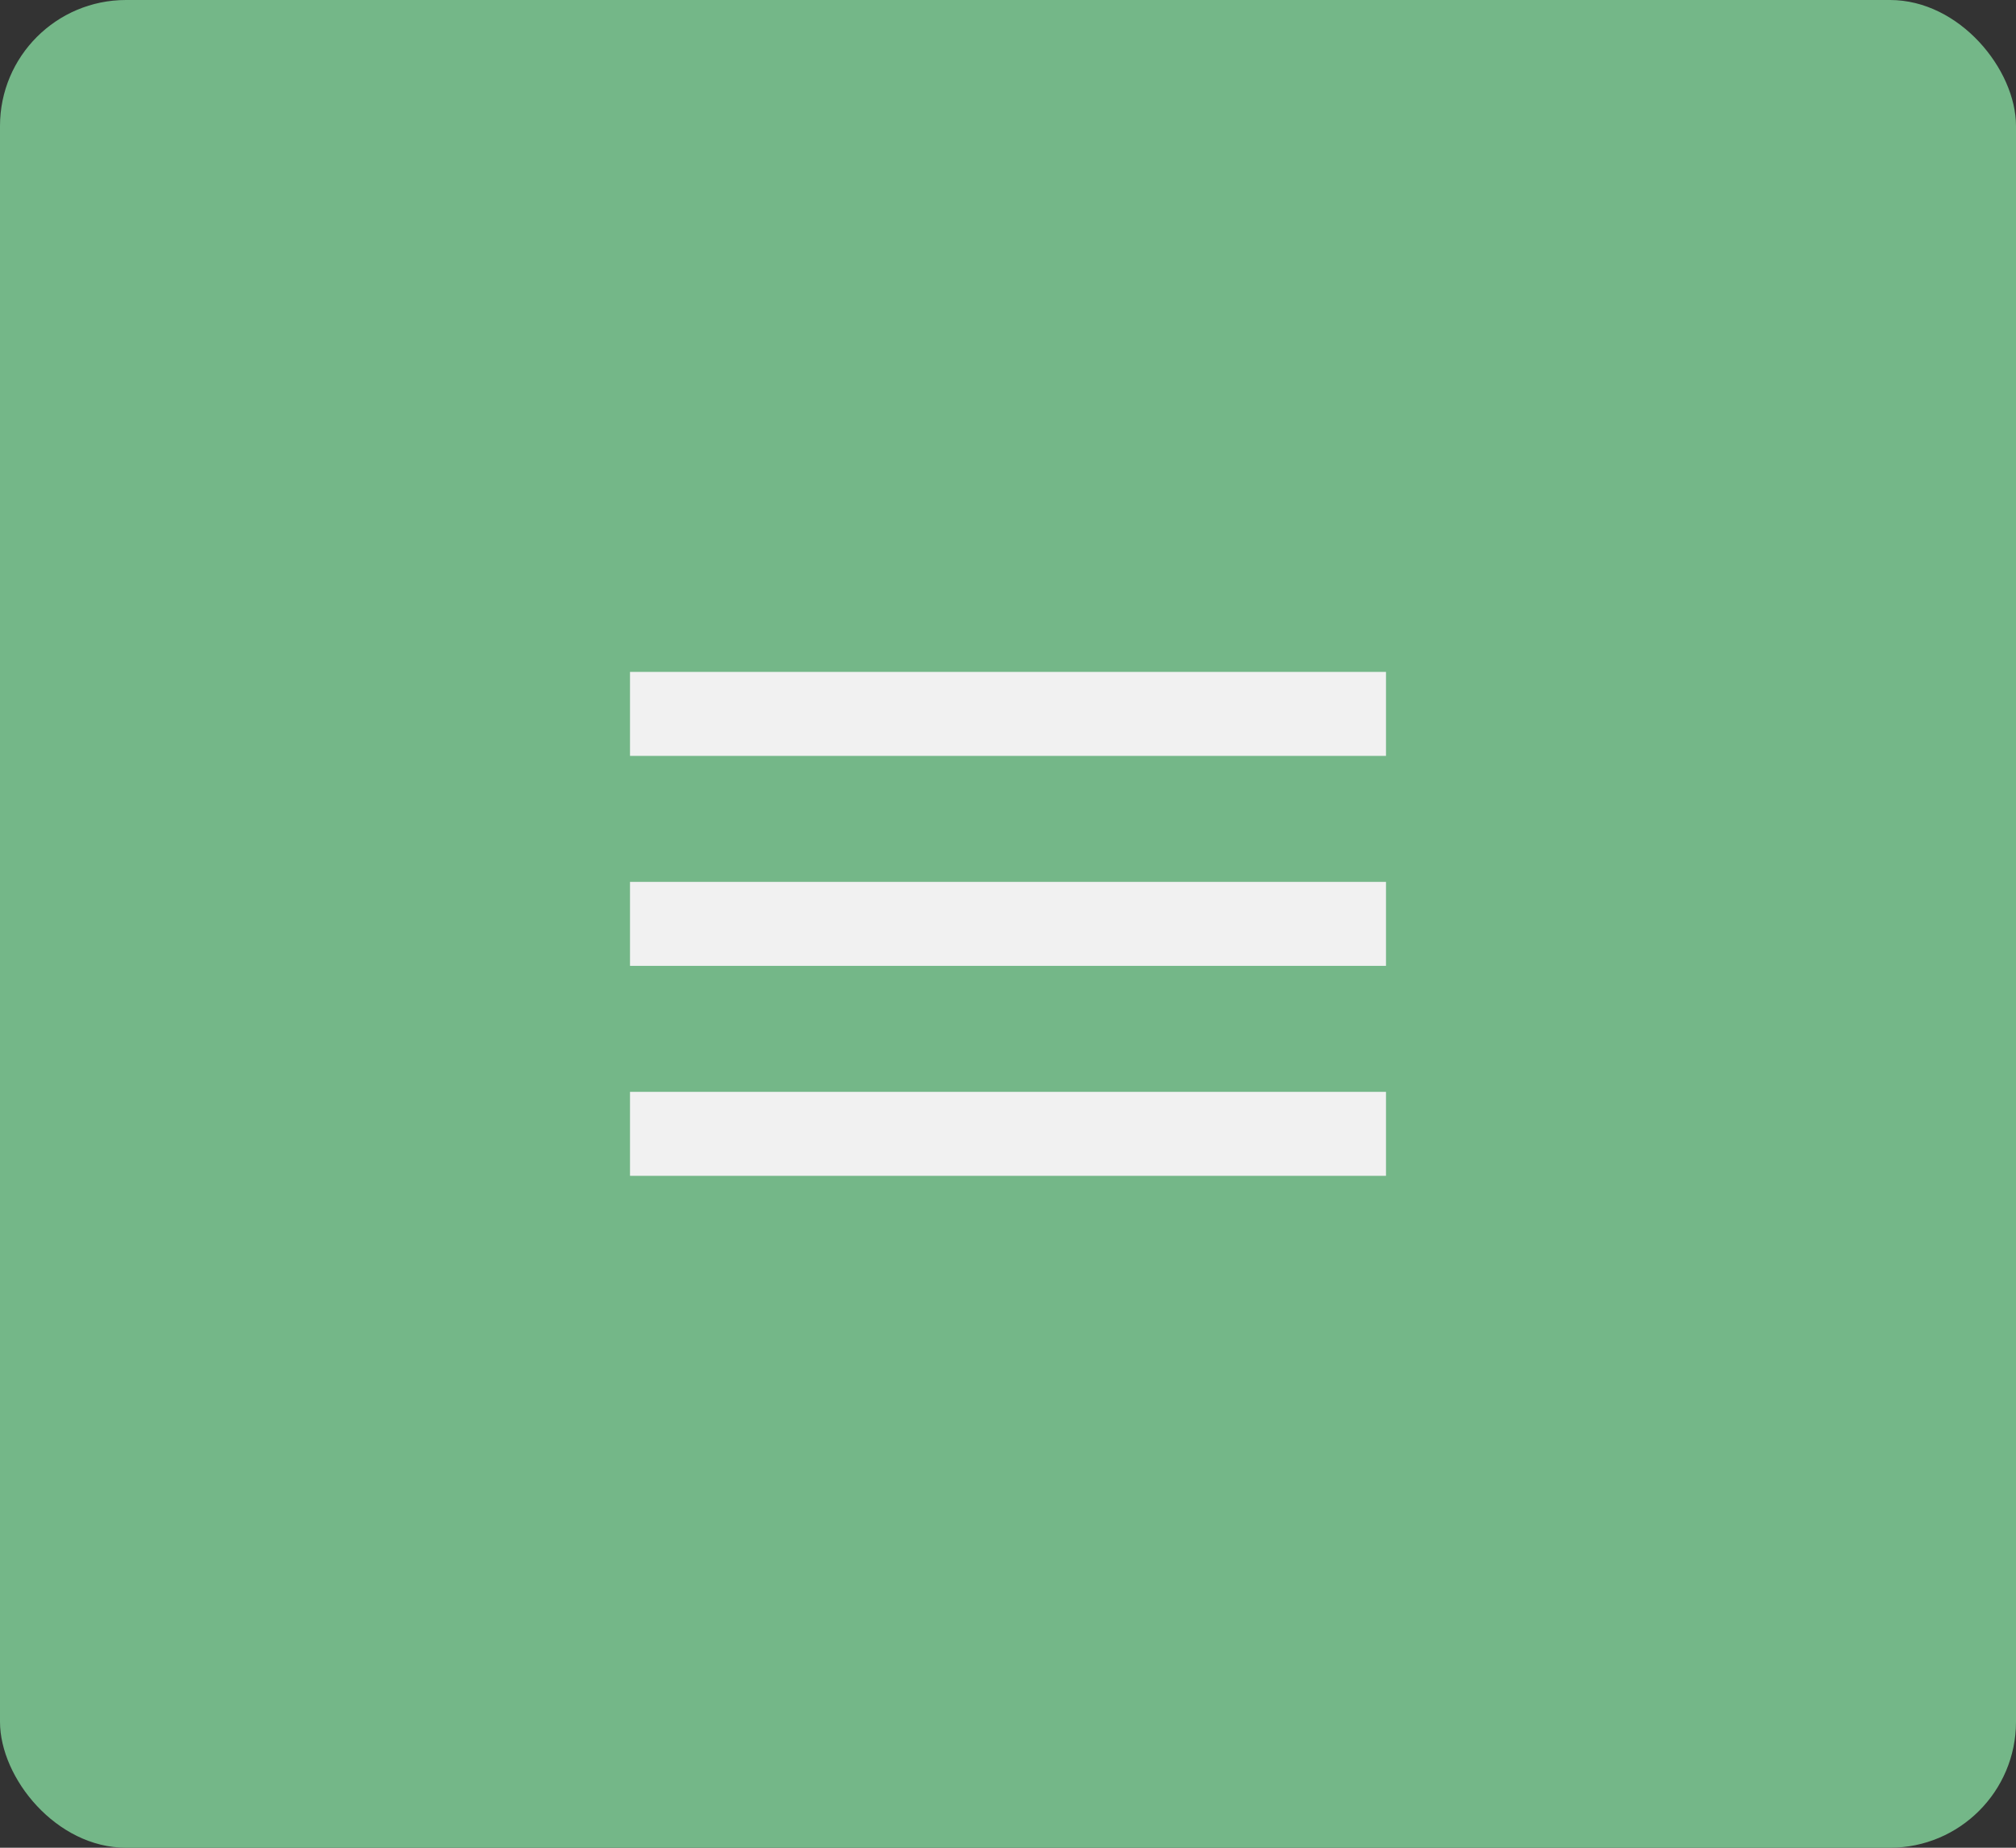 <svg width="48" height="44" viewBox="0 0 48 44" fill="none" xmlns="http://www.w3.org/2000/svg">
<rect x="0" y="0" width="48" height="44" fill="#333333" stroke="none"/>
<rect width="48" height="44" rx="3" fill="#74B788"/>
<rect x="15" y="16" width="18" height="2" fill="#F1F1F1"/>
<rect x="15" y="21" width="18" height="2" fill="#F1F1F1"/>
<rect x="15" y="26" width="18" height="2" fill="#F1F1F1"/>
</svg>
